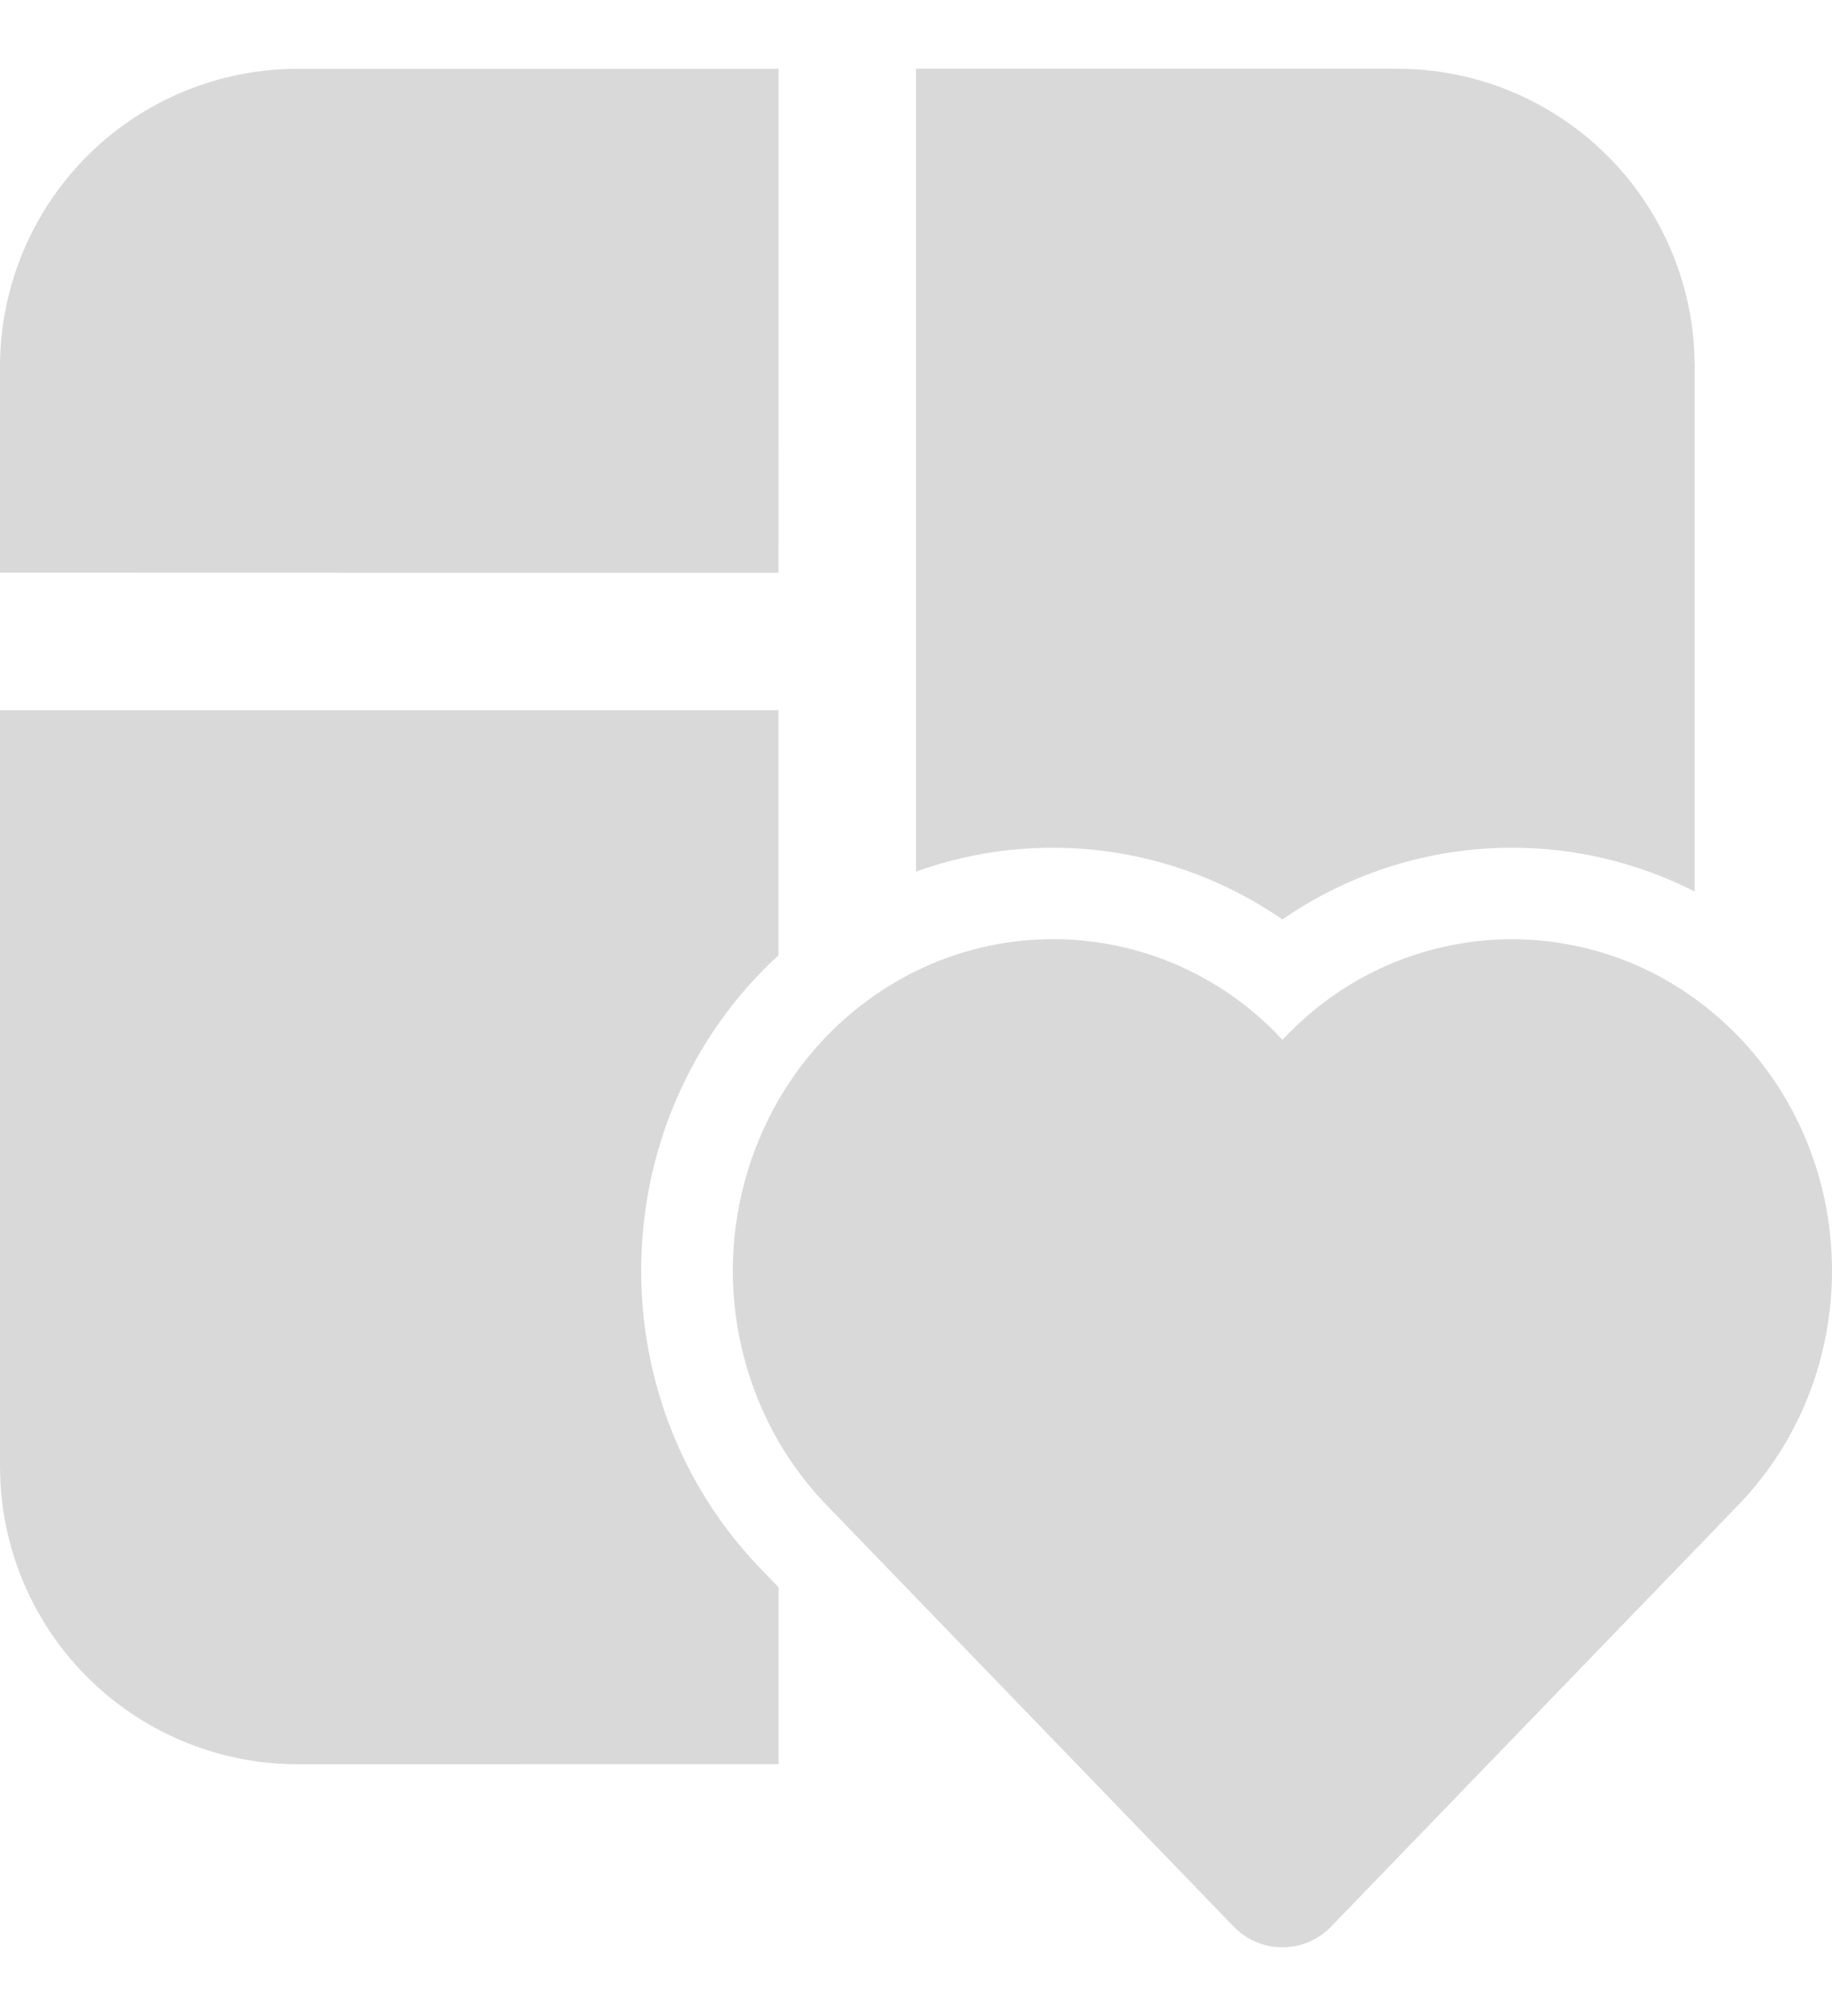 <svg width="20" height="22" viewBox="0 0 20 22" fill="none" xmlns="http://www.w3.org/2000/svg">
<path d="M8.5 19.252V17.322L8.304 17.119C6.565 15.319 6.565 12.415 8.304 10.614C8.368 10.548 8.433 10.485 8.499 10.425V7.75H0V16.003L0.005 16.186C0.052 17.015 0.414 17.795 1.018 18.365C1.621 18.935 2.42 19.253 3.25 19.253L8.5 19.252ZM18.501 3.999V9.729C17.793 9.369 17.001 9.207 16.208 9.261C15.416 9.315 14.653 9.582 14 10.034C13.423 9.635 12.759 9.379 12.063 9.288C11.368 9.197 10.66 9.273 10 9.512V0.75H15.251C16.081 0.749 16.88 1.067 17.483 1.637C18.087 2.207 18.449 2.987 18.496 3.816L18.501 3.999ZM8.5 15.732C8.173 15.165 8 14.521 8 13.867C8 13.212 8.173 12.569 8.5 12.002C8.643 11.755 8.818 11.521 9.023 11.309C9.305 11.017 9.635 10.776 9.999 10.597C10.65 10.277 11.385 10.174 12.098 10.303C12.812 10.431 13.465 10.784 13.964 11.309L14 11.348L14.036 11.309C14.105 11.239 14.176 11.171 14.248 11.107C14.827 10.594 15.564 10.293 16.337 10.254C17.11 10.216 17.873 10.442 18.5 10.896C18.668 11.017 18.827 11.154 18.977 11.309C20.341 12.722 20.341 15.011 18.977 16.424L14.535 21.021C14.466 21.094 14.383 21.151 14.291 21.191C14.199 21.23 14.1 21.25 14 21.25C13.9 21.25 13.801 21.23 13.709 21.191C13.617 21.151 13.534 21.094 13.465 21.021L9.023 16.424C8.821 16.215 8.646 15.982 8.5 15.732ZM8.499 6.251L8.5 0.751H3.25C2.389 0.751 1.562 1.093 0.953 1.701C0.344 2.31 0.001 3.136 0 3.998V6.249L8.499 6.251Z" fill="#D9D9D9"/>
</svg>
